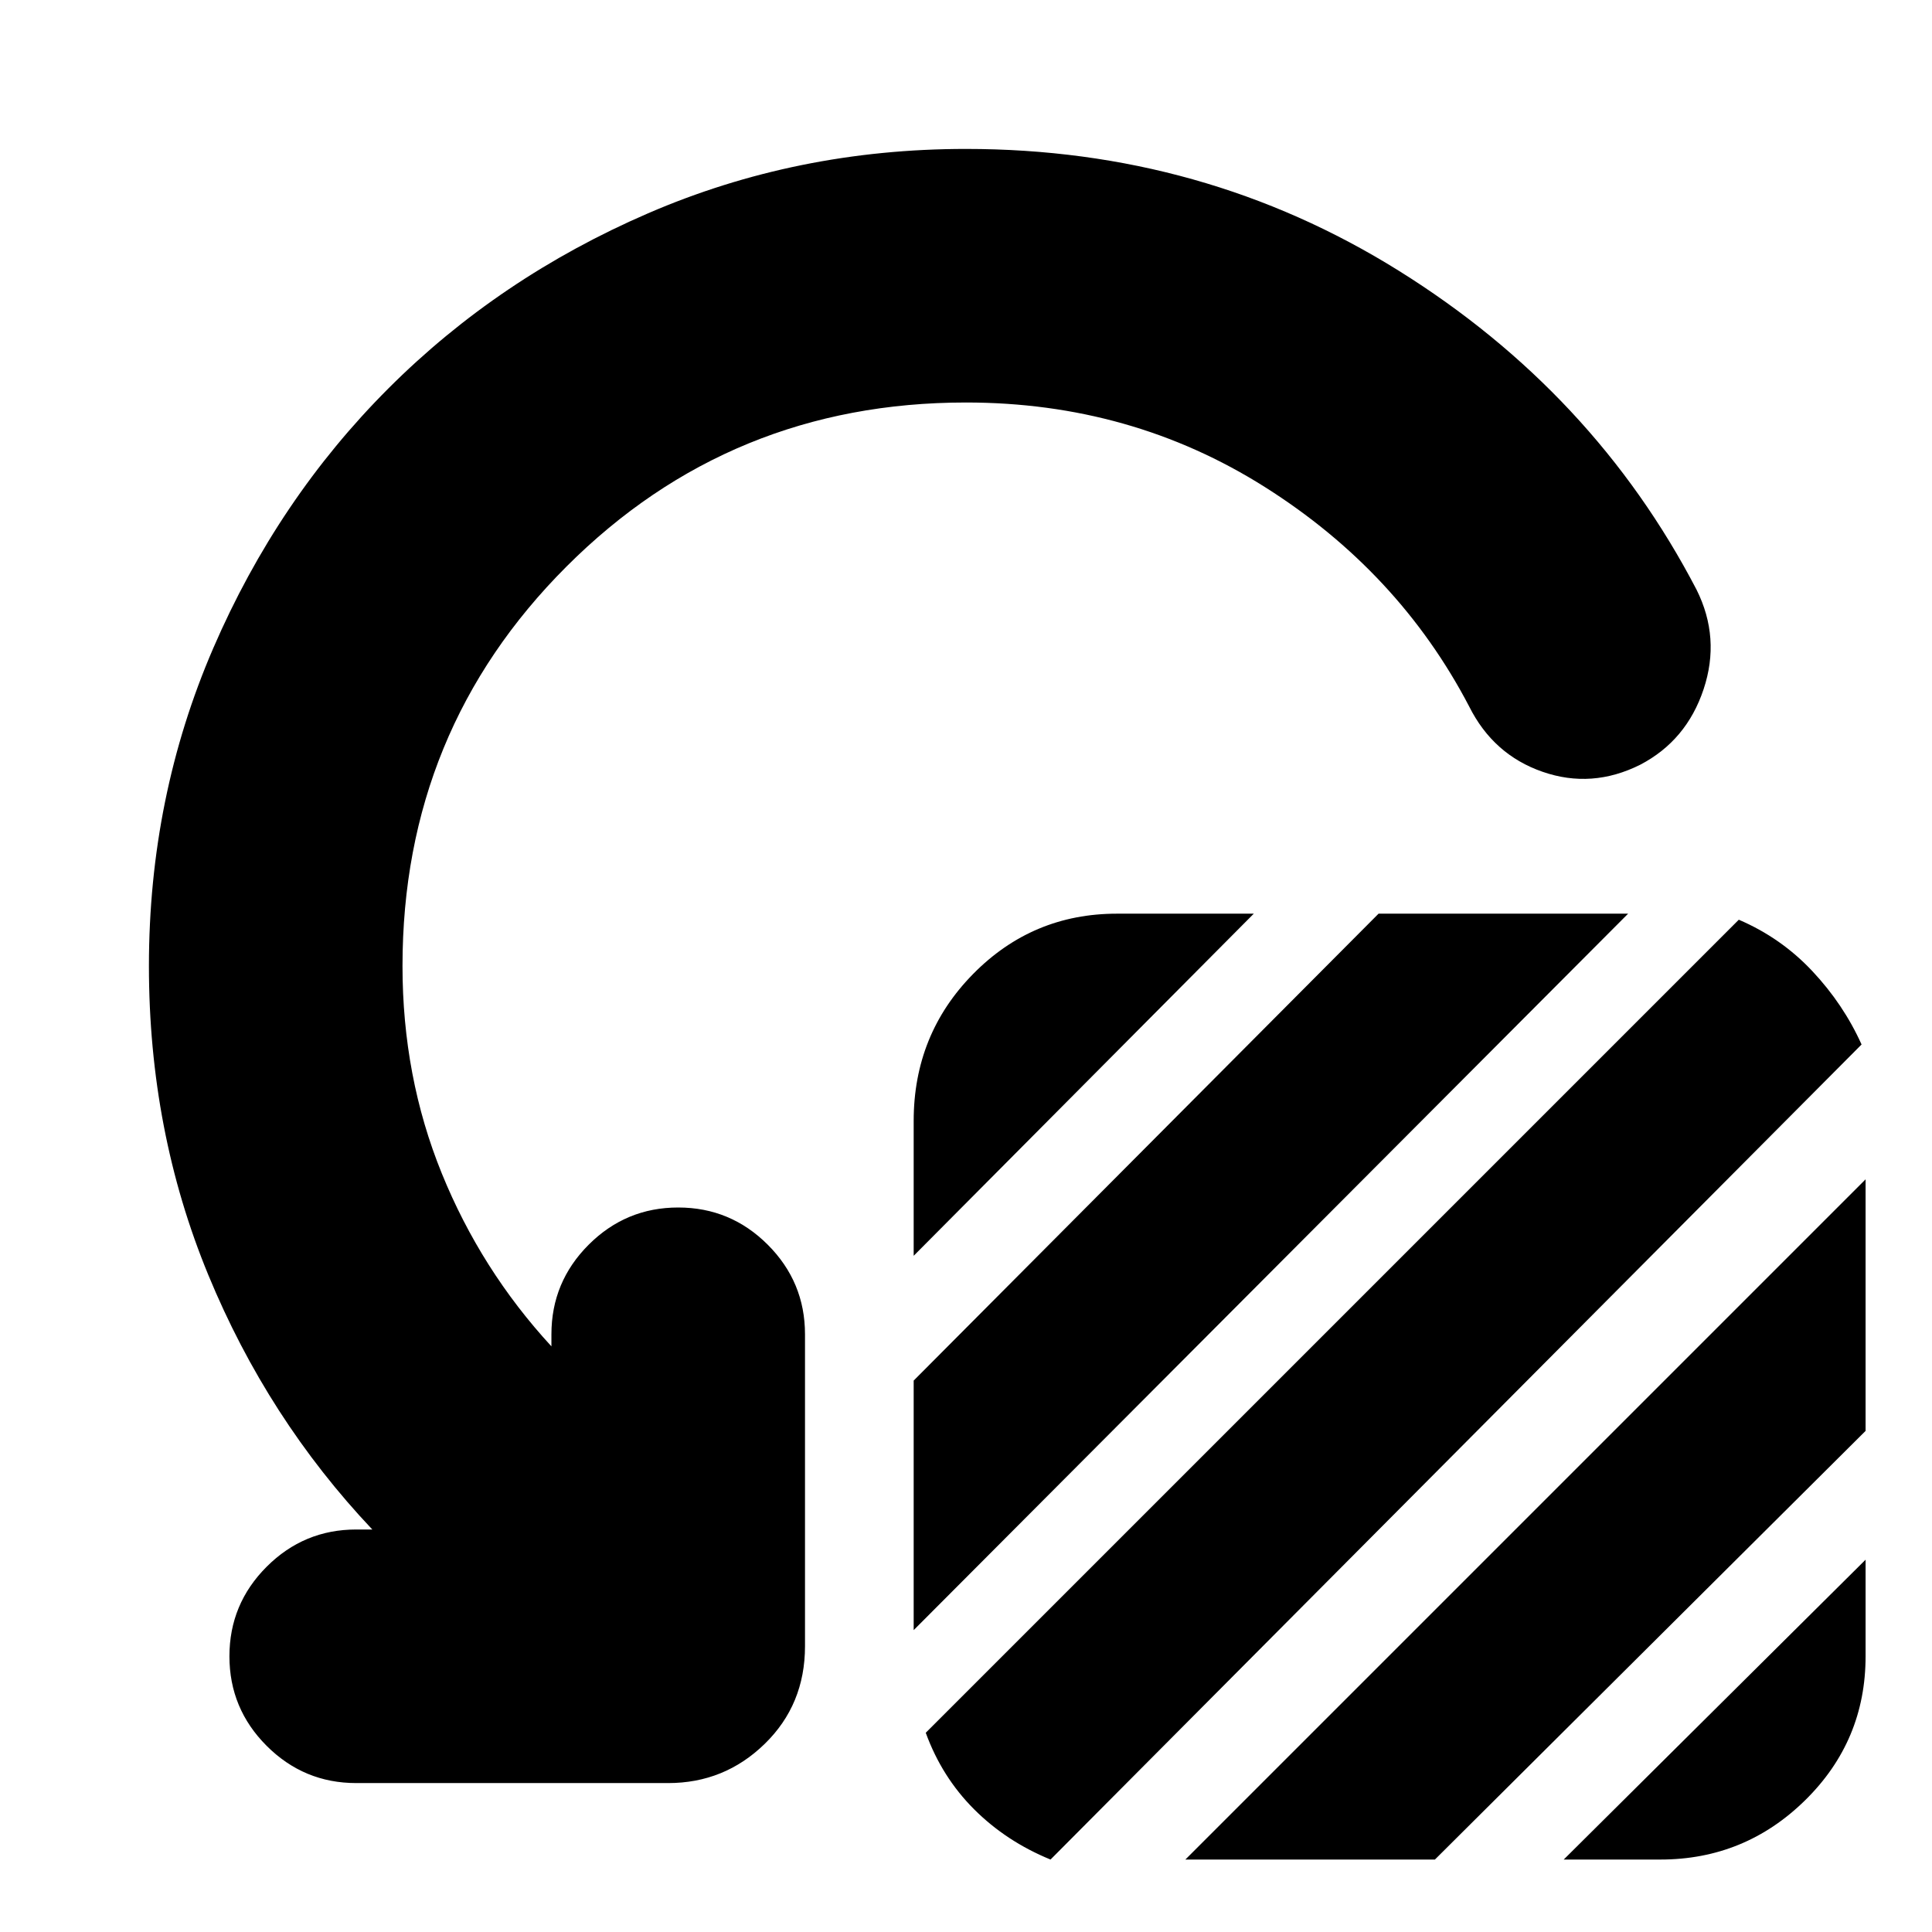 <svg xmlns="http://www.w3.org/2000/svg" height="24" viewBox="0 -960 960 960" width="24"><path d="M454-336v-67q0-43 29.5-73t71.5-30h68L454-336Zm0 186v-124l231-232h124L454-150Zm6 51 404-404q21 9 36.5 25.5T925-441L522-36q-22-9-38-25t-24-38Zm129 63 338-338v125L713-36H589Zm188 0 150-149v48q0 42-30 71.5T825-36h-48ZM480-760q-117 0-198.5 81.5T200-480q0 55 19.5 103t54.5 86v-6q0-26 18.5-44.5T337-360q26 0 44.5 18.5T400-297v155q0 29-20 48.5T332-74H177q-26 0-44.5-18.5T114-137q0-26 18.5-44.5T177-200h8q-52-55-81.5-126.5T74-480q0-84 32-158t87-129q55-55 129-87t158-32q118 0 215 60.5T843-667q12 24 3.5 49.5T815-580q-24 12-48.5 3.5T730-609q-35-67-101.5-109T480-760Z"/></svg>